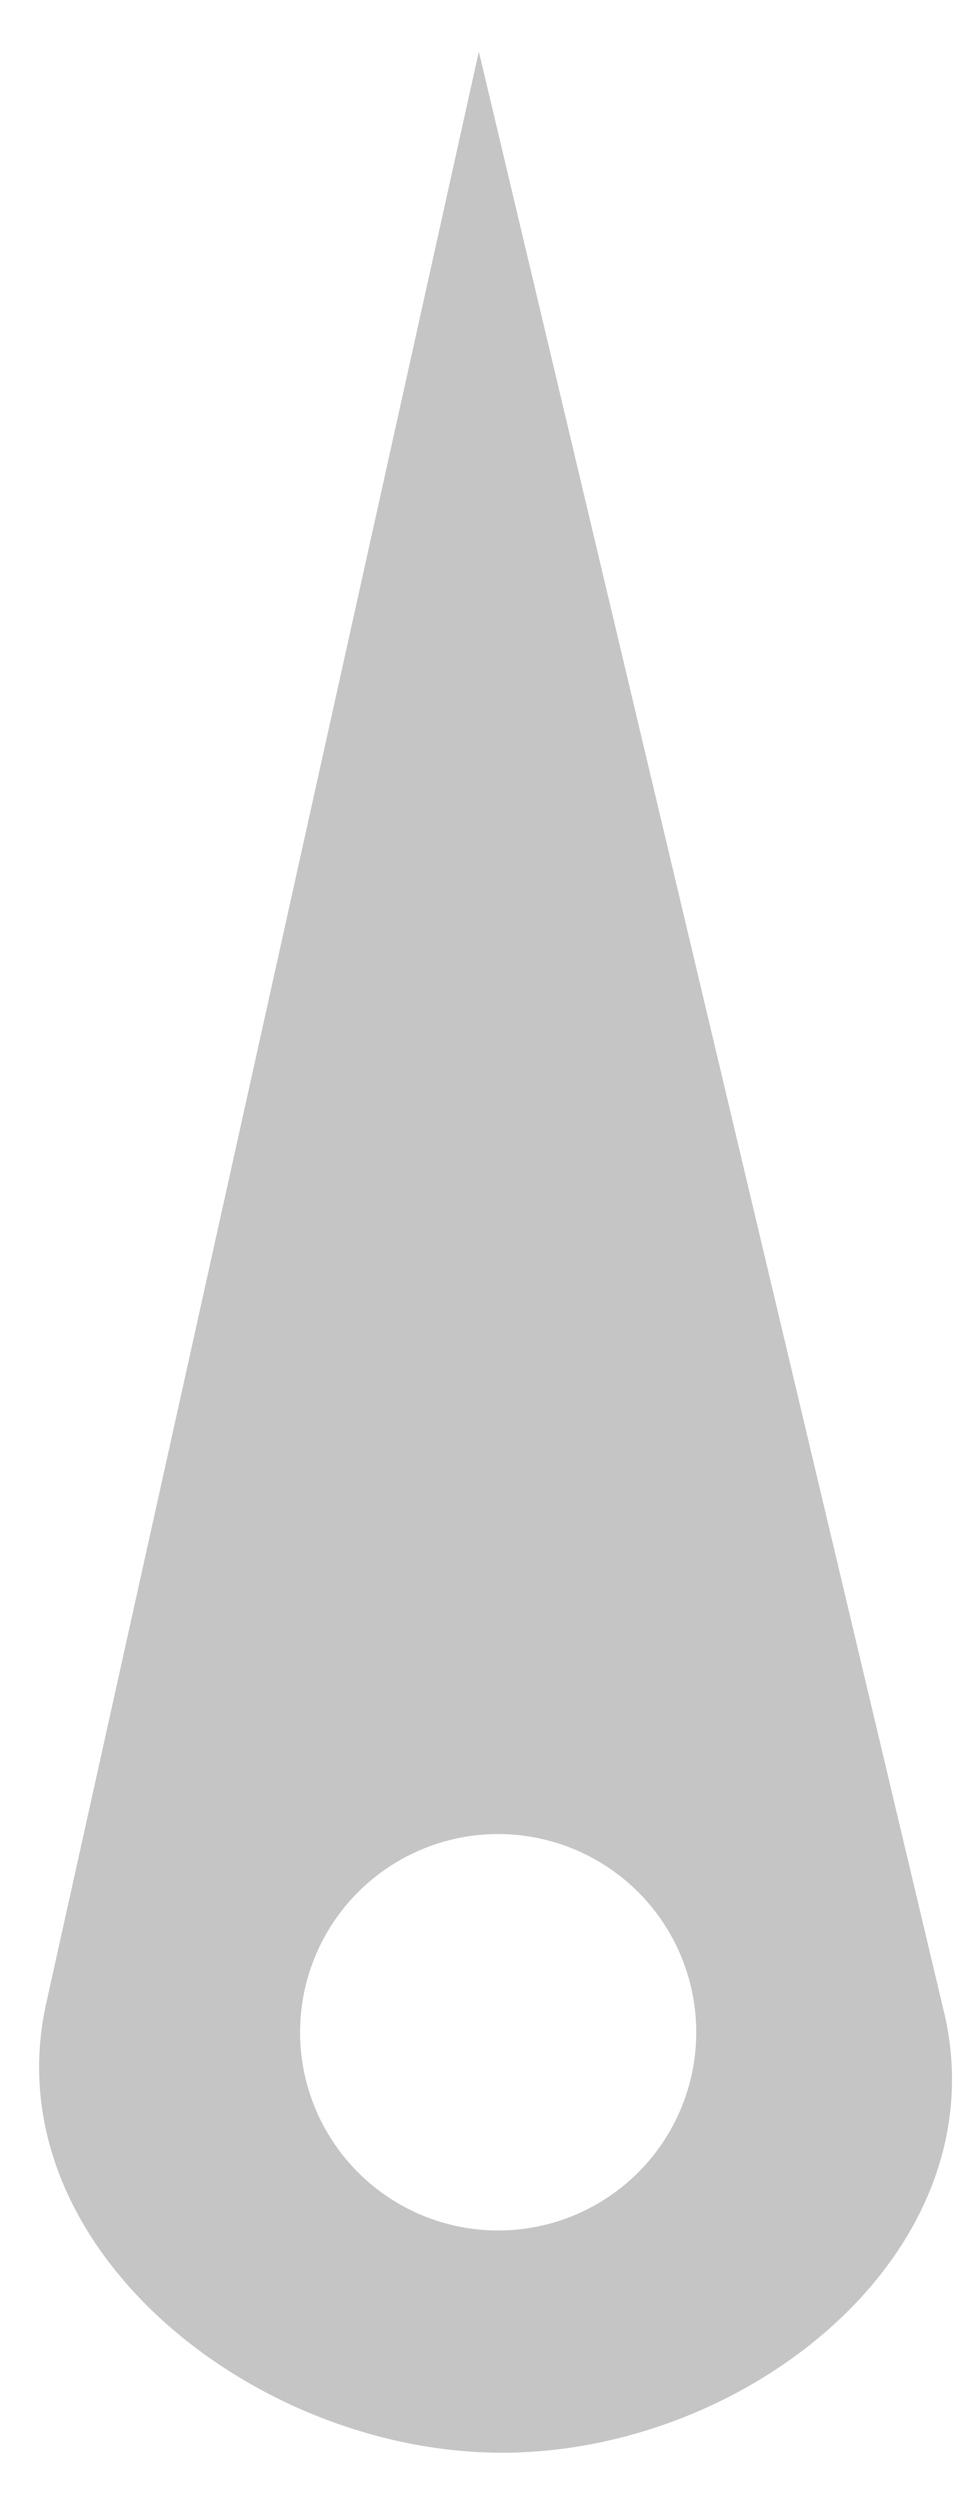 <svg xmlns="http://www.w3.org/2000/svg" width="16" height="41" viewBox="0 0 16 41">
    <path fill="#C5C5C5" fill-rule="nonzero" d="M15.491 32.99c.93 3.935-3.234 7.265-7.308 7.233C4.11 40.192-.11 36.8.756 32.863L7.858.846 15.49 32.99zM9.8 30.513a3.25 3.25 0 1 0-3.25 5.63 3.25 3.25 0 0 0 3.25-5.63z"/>
</svg>

